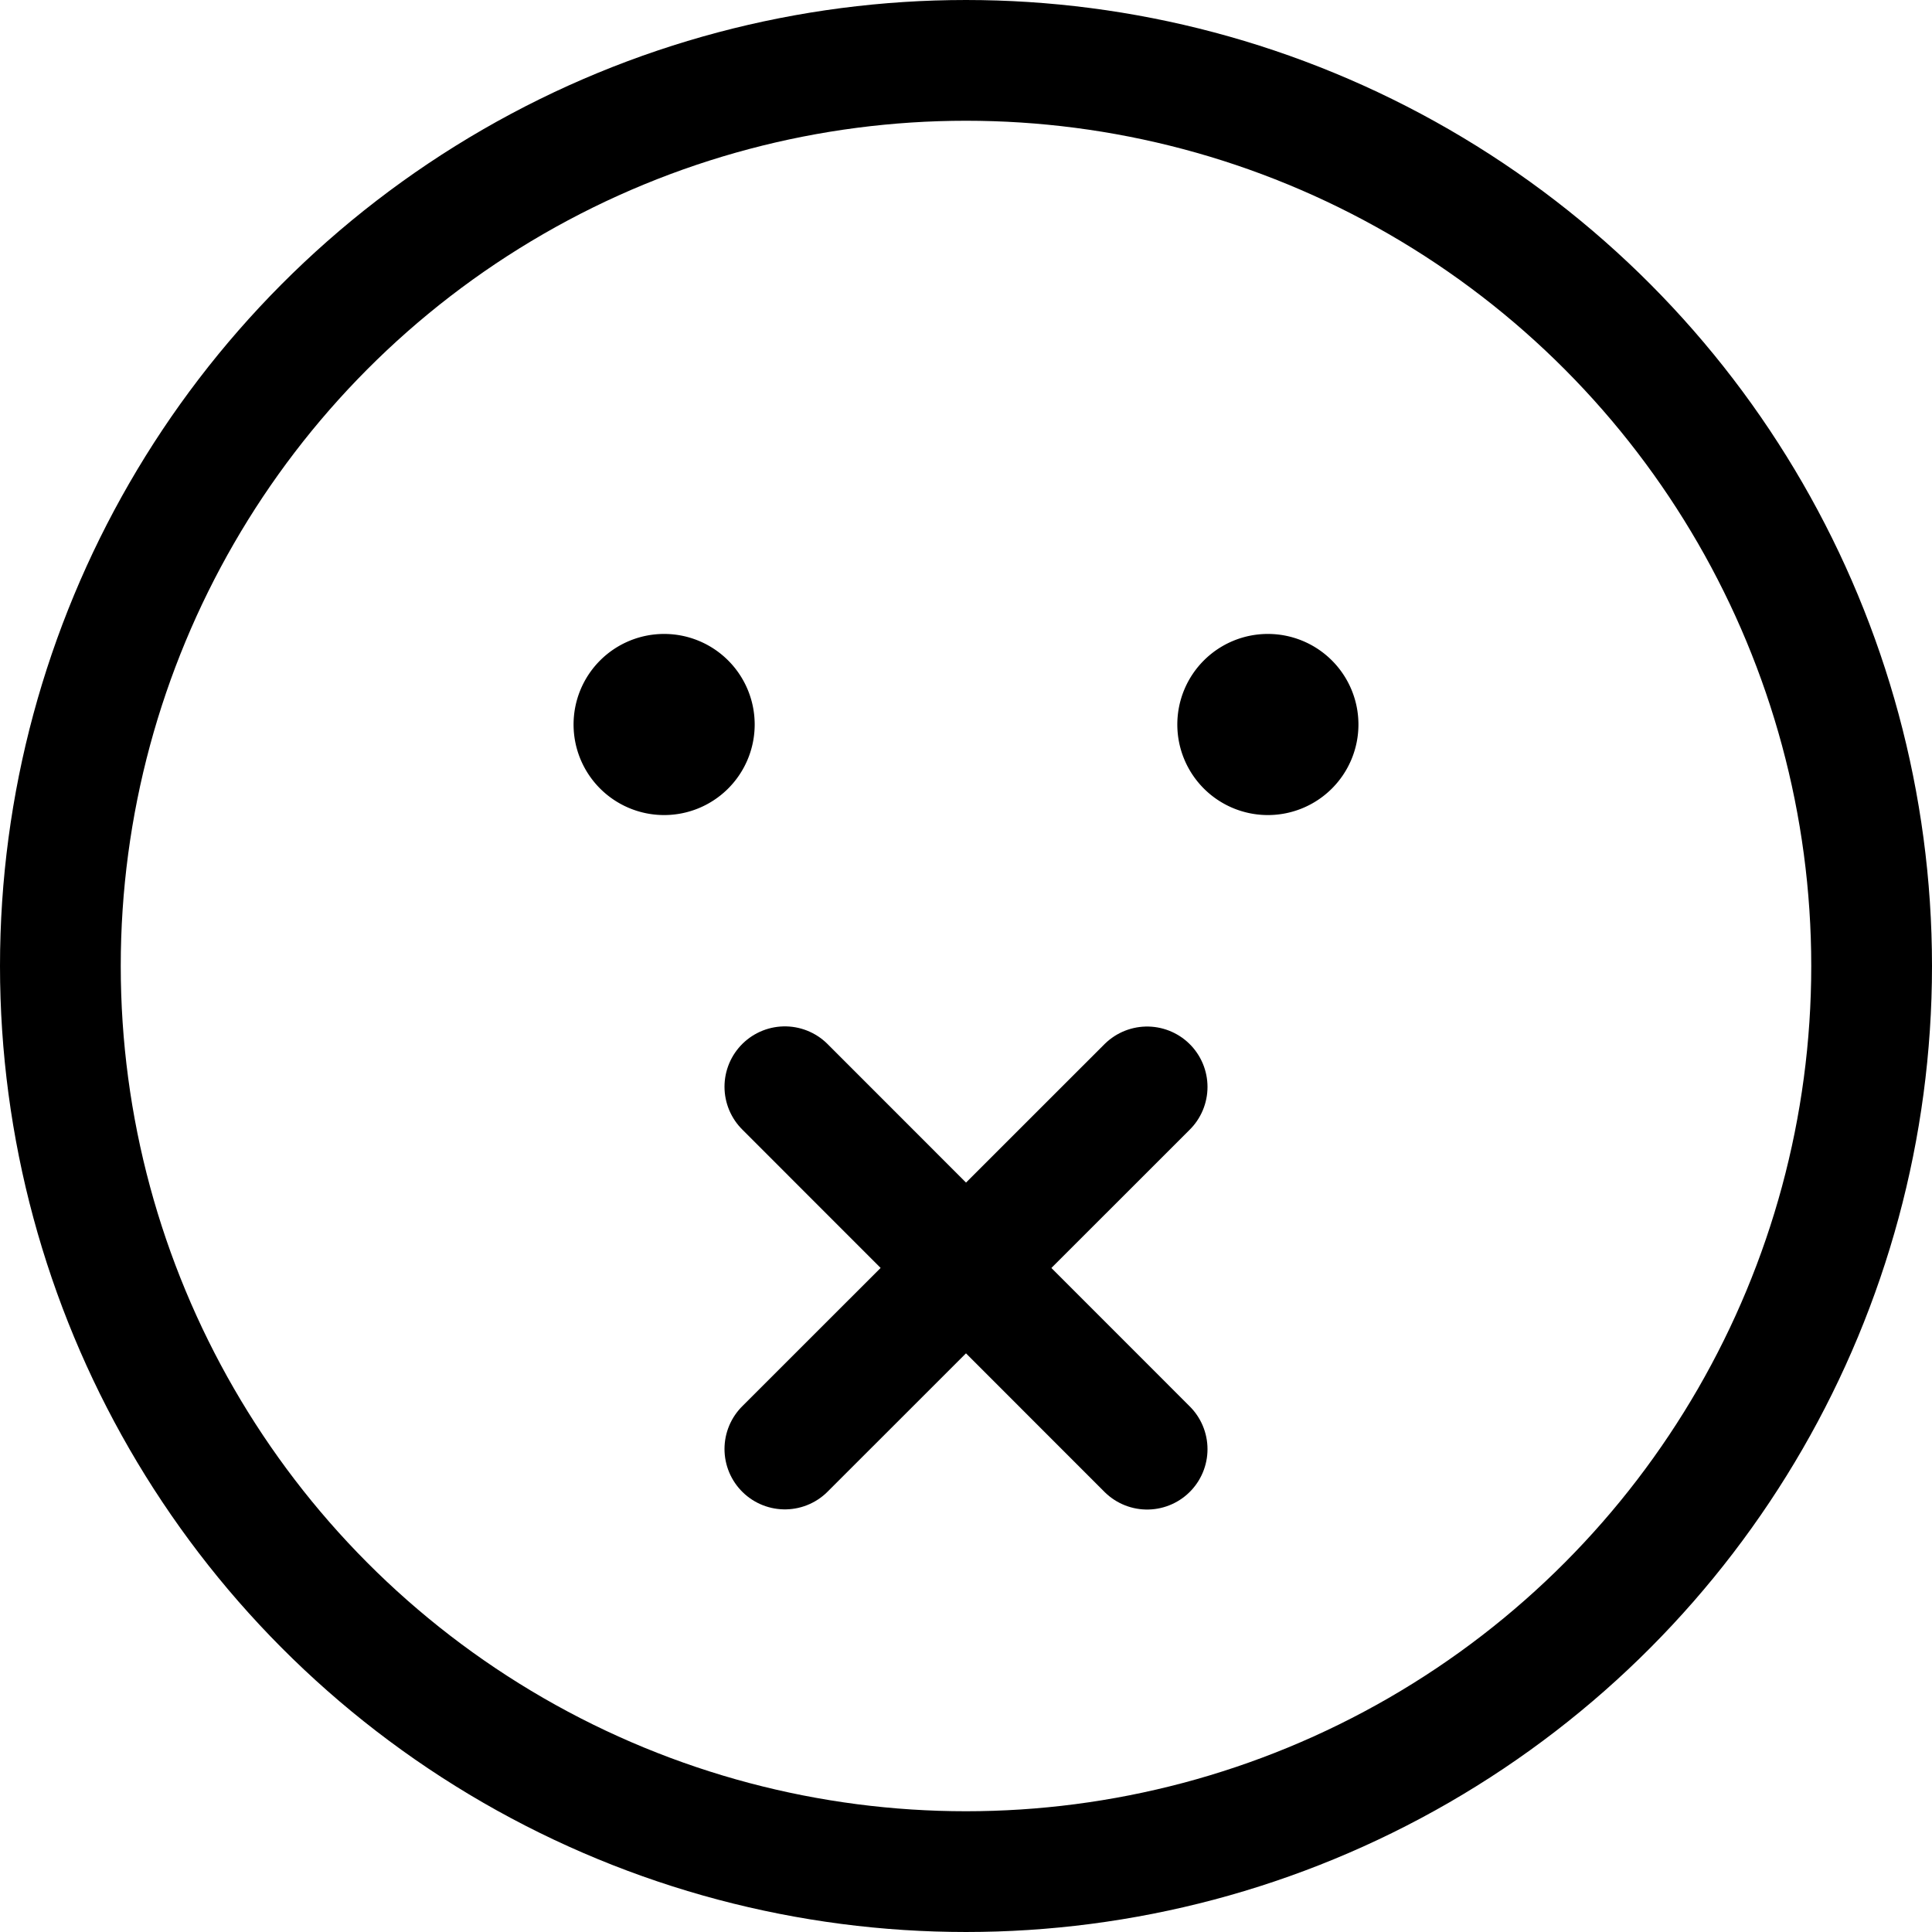 <svg xmlns="http://www.w3.org/2000/svg" viewBox="0 0 24 24"><defs><style>.a{fill:none;stroke:#000;stroke-linecap:round;stroke-linejoin:round;stroke-width:1.5px;}</style></defs><title>smiley-silent</title><circle class="a" cx="12" cy="12" r="11.25"/><path class="a" d="M8.25,8.625A.375.375,0,1,1,7.875,9a.375.375,0,0,1,.375-.375"/><path class="a" d="M15.75,8.625A.375.375,0,1,1,15.375,9a.375.375,0,0,1,.375-.375"/><line class="a" x1="9.75" y1="18" x2="14.25" y2="13.502"/><line class="a" x1="14.25" y1="18.002" x2="9.75" y2="13.5"/></svg>